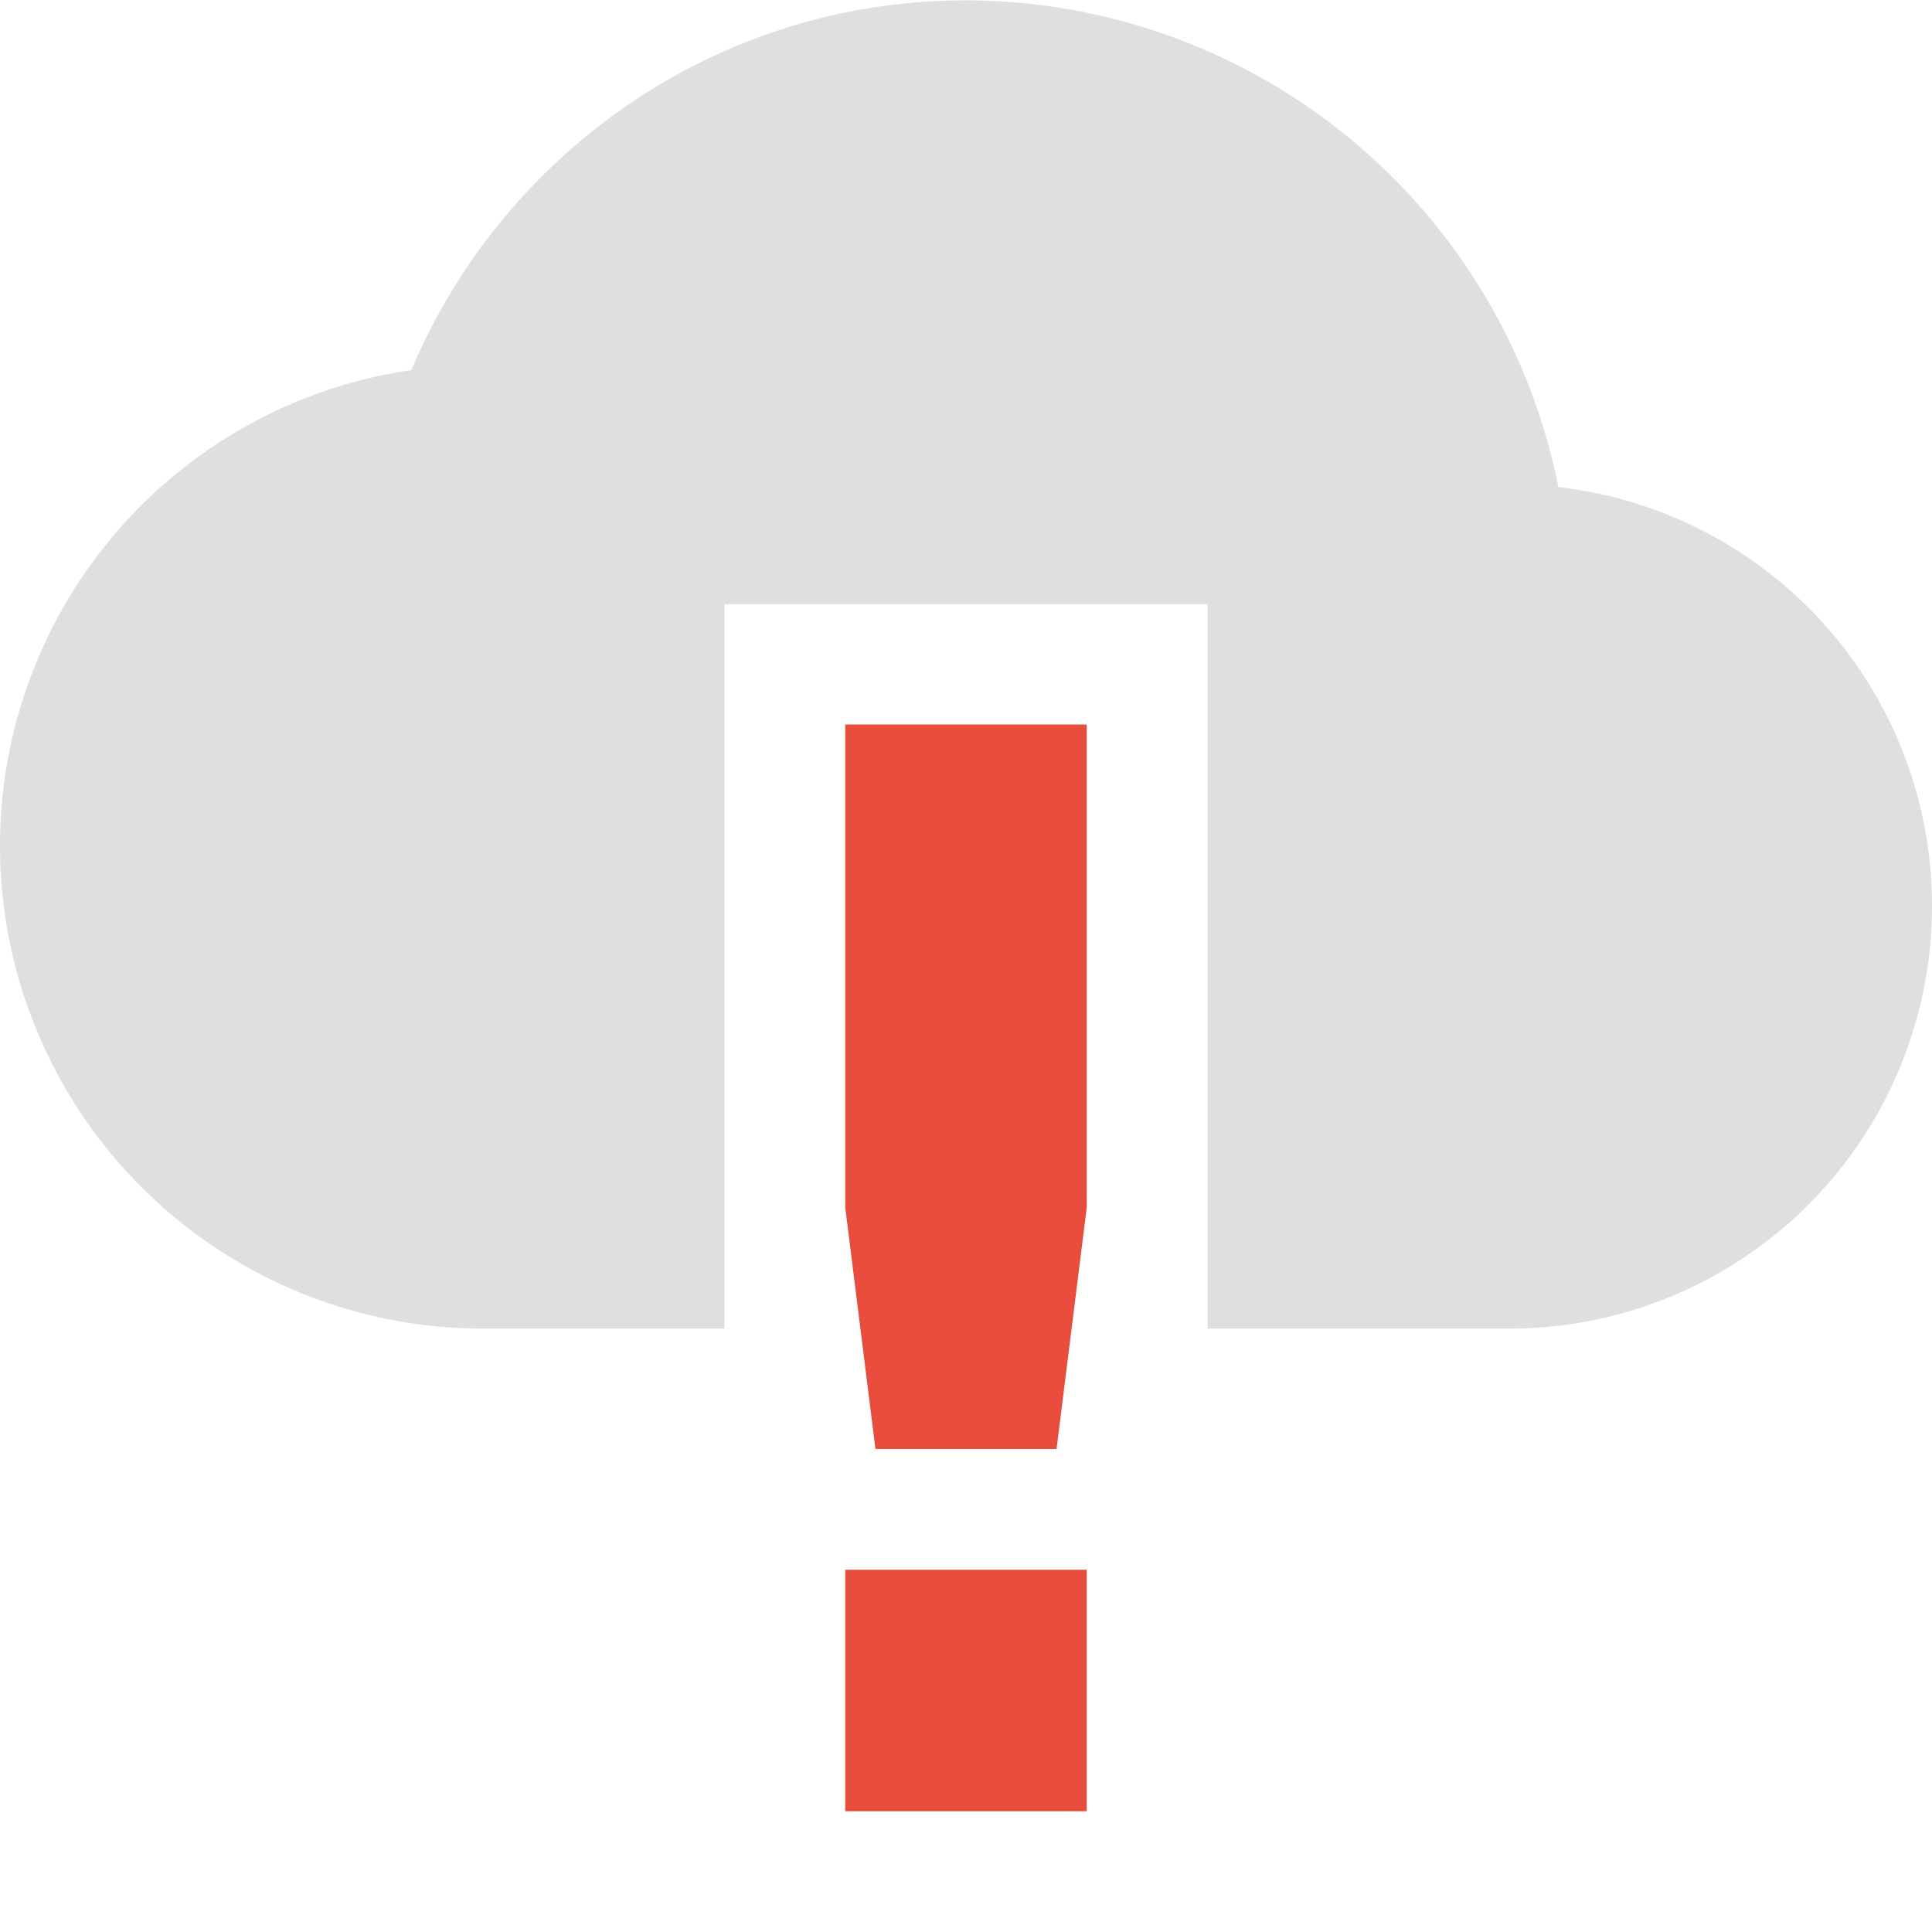 <svg height="16" width="16" xmlns="http://www.w3.org/2000/svg"><path class="error" d="M7 6v4l.25 2h1.5L9 10V6zm0 7v2h2v-2z" style="marker:none" color="#bebebe" overflow="visible" fill="#e74c3c" stroke-width="2"/><path d="M8 .003c-2.071 0-3.835 1.268-4.594 3.062A3.981 3.981 0 0 0 0 7.003a4 4 0 0 0 4 4h2v-6h4v6h2.5a3.5 3.5 0 0 0 3.5-3.5 3.49 3.49 0 0 0-3.094-3.469A5.011 5.011 0 0 0 8 .003z" fill="#dfdfdf"/></svg>